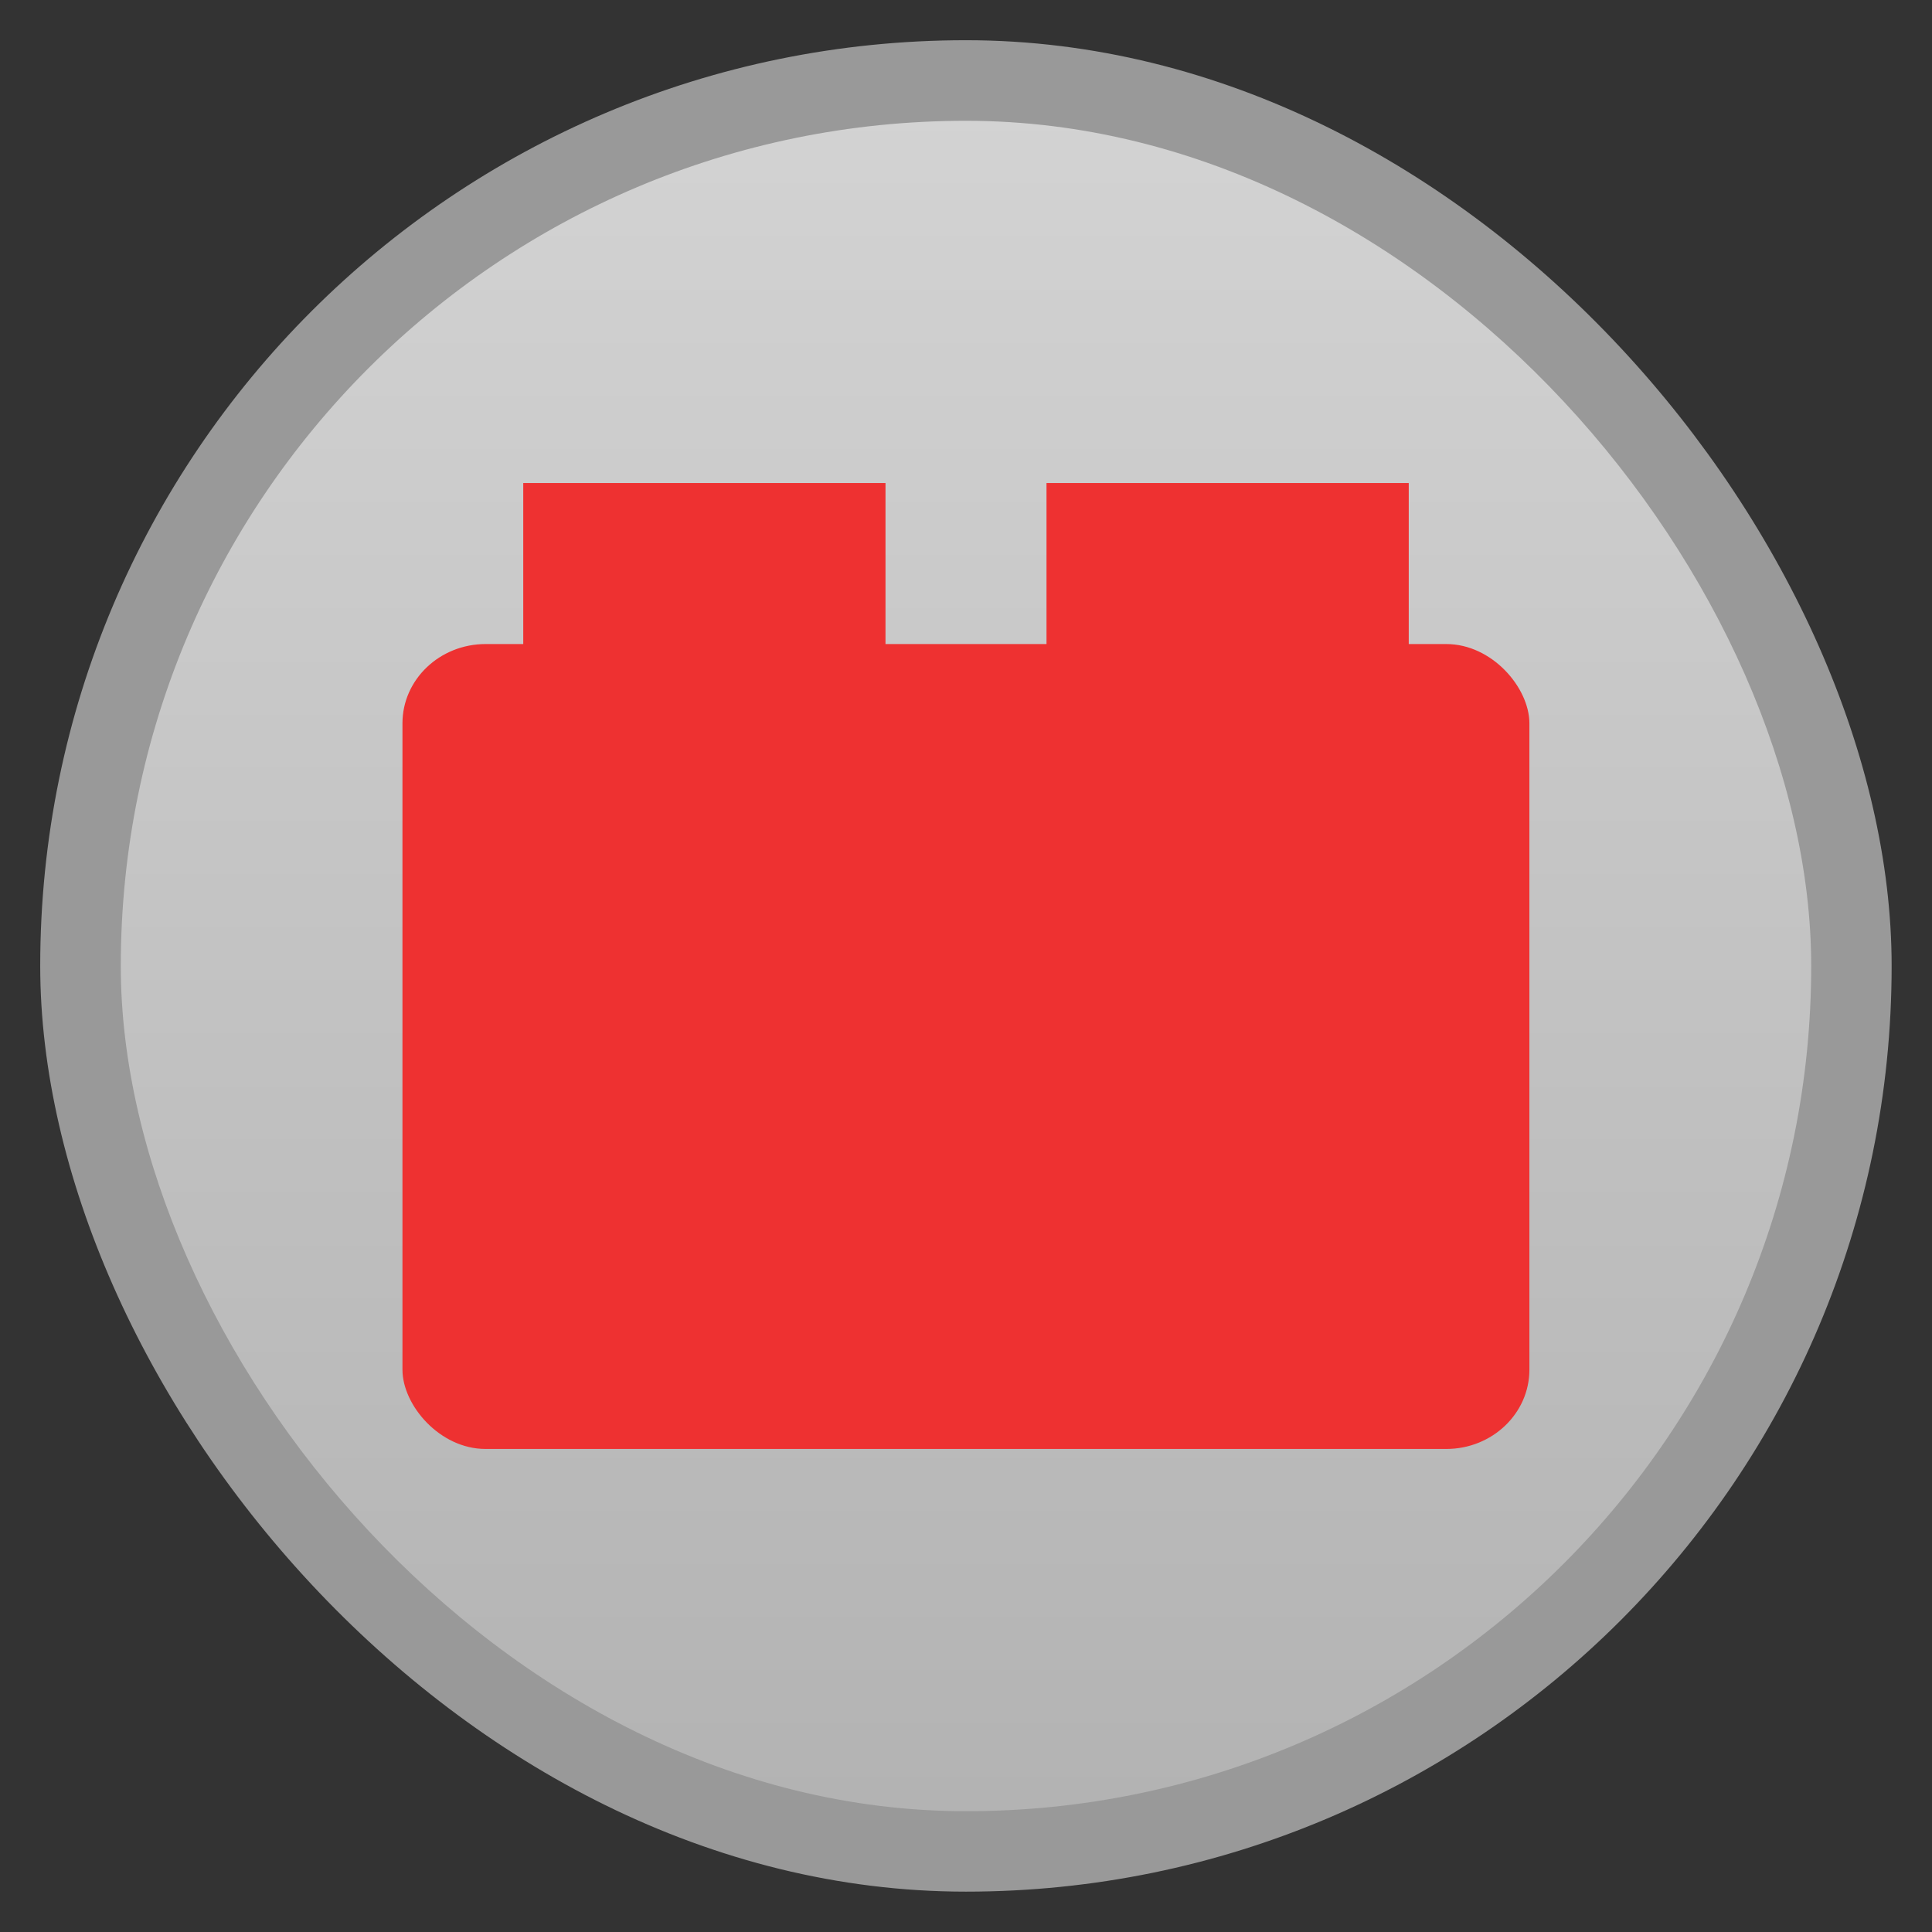 <svg xmlns="http://www.w3.org/2000/svg" xmlns:xlink="http://www.w3.org/1999/xlink" width="48" viewBox="0 0 13.547 13.547" height="48">
 <rect x="0" y="0" width="13.547" height="13.547" fill="#333333" stroke="none"/>
 <defs>
  <linearGradient id="0">
   <stop stop-color="#b3b3b3"/>
   <stop offset="1" stop-color="#d3d3d3"/>
  </linearGradient>
  <linearGradient xlink:href="#0" id="1" gradientUnits="userSpaceOnUse" gradientTransform="matrix(1.105,0,0,1.105,-134.283,-295.771)" y1="279.1" x2="0" y2="268.33"/>
 </defs>
 <rect height="12.982" rx="6.491" y="0.282" x="0.282" width="12.982" opacity="0.5" fill="#ffffff" fill-rule="evenodd"/>
 <rect height="11.853" rx="5.926" y="0.847" x="0.847" width="11.853" fill="url(#1)" fill-rule="evenodd"/>
 <g>
  <rect ry="0.556" rx="0.583" y="4.516" x="2.822" height="5.644" width="7.902" fill="#ee3131"/>
  <rect width="2.54" height="1.976" x="3.669" y="3.387" fill="#ee3131"/>
  <rect y="3.387" x="7.338" height="1.976" width="2.54" fill="#ee3131"/>
 </g>
</svg>
